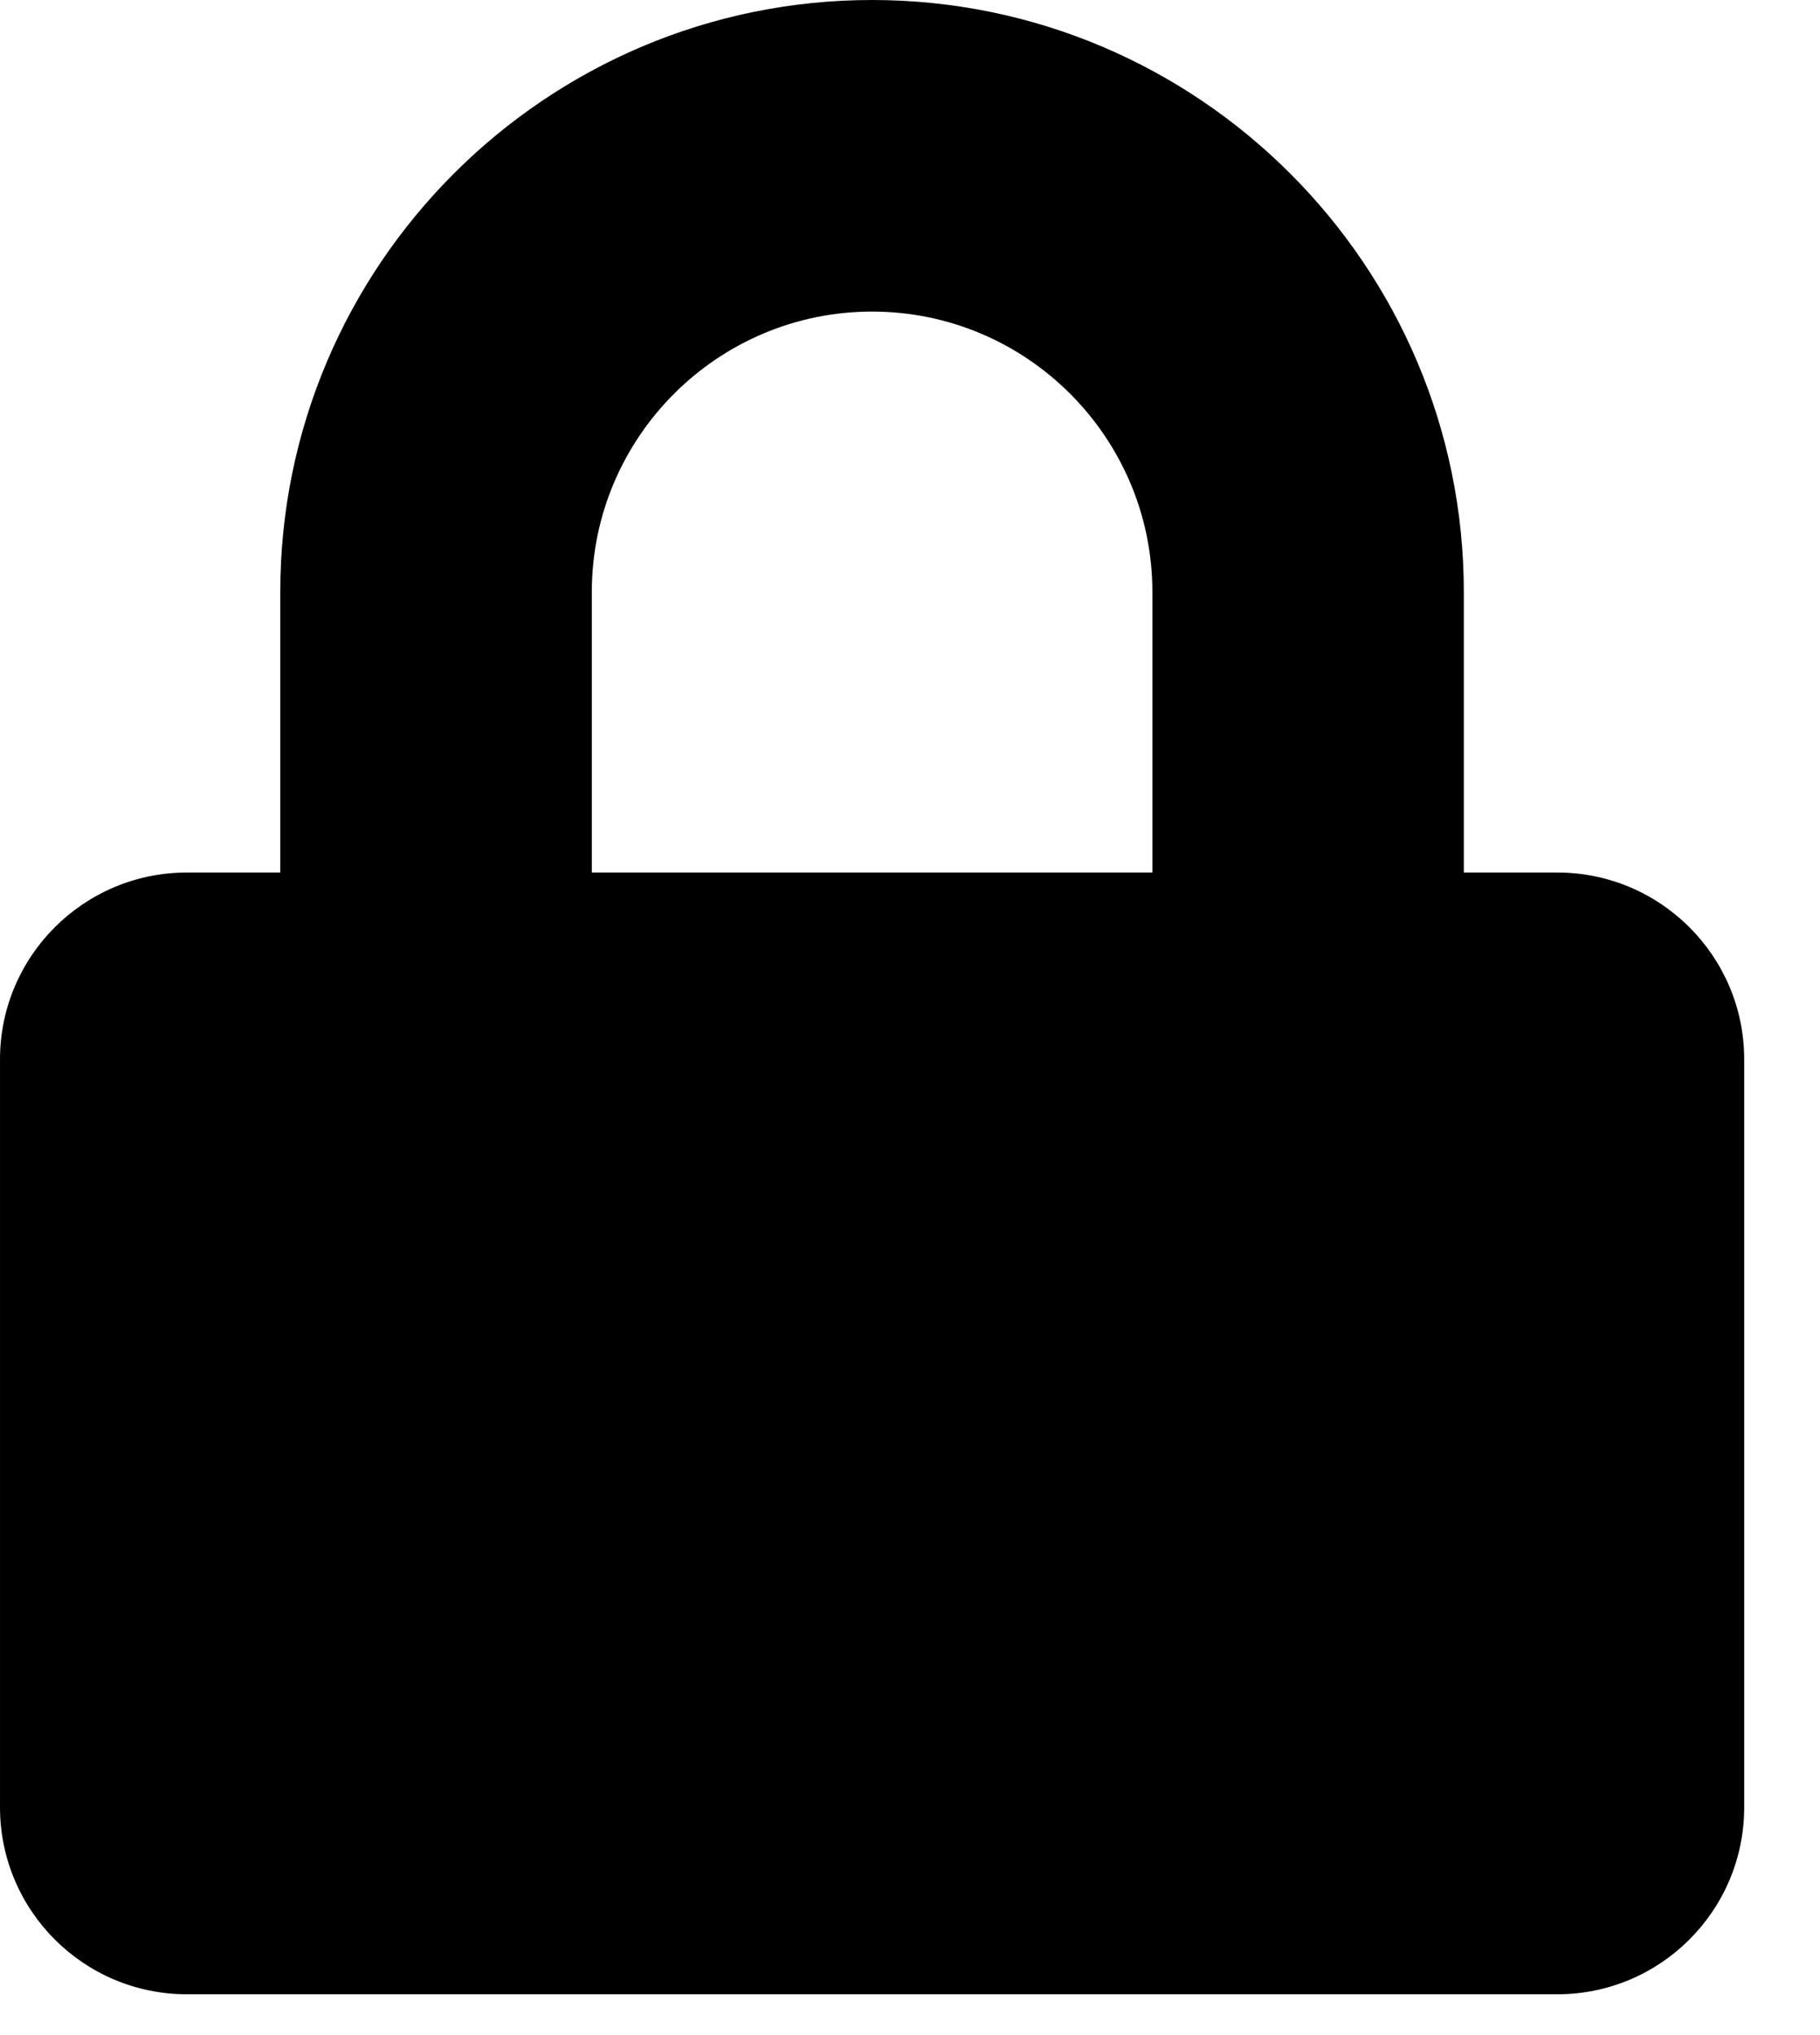 <svg width="17" height="19" viewBox="0 0 17 19" fill="none" xmlns="http://www.w3.org/2000/svg">
<path d="M14.546 8.146H13.673V5.527C13.673 2.48 11.193 0 8.146 0C5.098 0 2.618 2.48 2.618 5.527V8.146H1.746C0.782 8.146 6.10352e-05 8.928 6.10352e-05 9.891V16.873C6.10352e-05 17.837 0.782 18.619 1.746 18.619H14.546C15.51 18.619 16.292 17.837 16.292 16.873V9.891C16.292 8.928 15.51 8.146 14.546 8.146ZM10.764 8.146H5.528V5.527C5.528 4.084 6.702 2.909 8.146 2.909C9.59 2.909 10.764 4.084 10.764 5.527V8.146Z" fill="black"/>
</svg>
